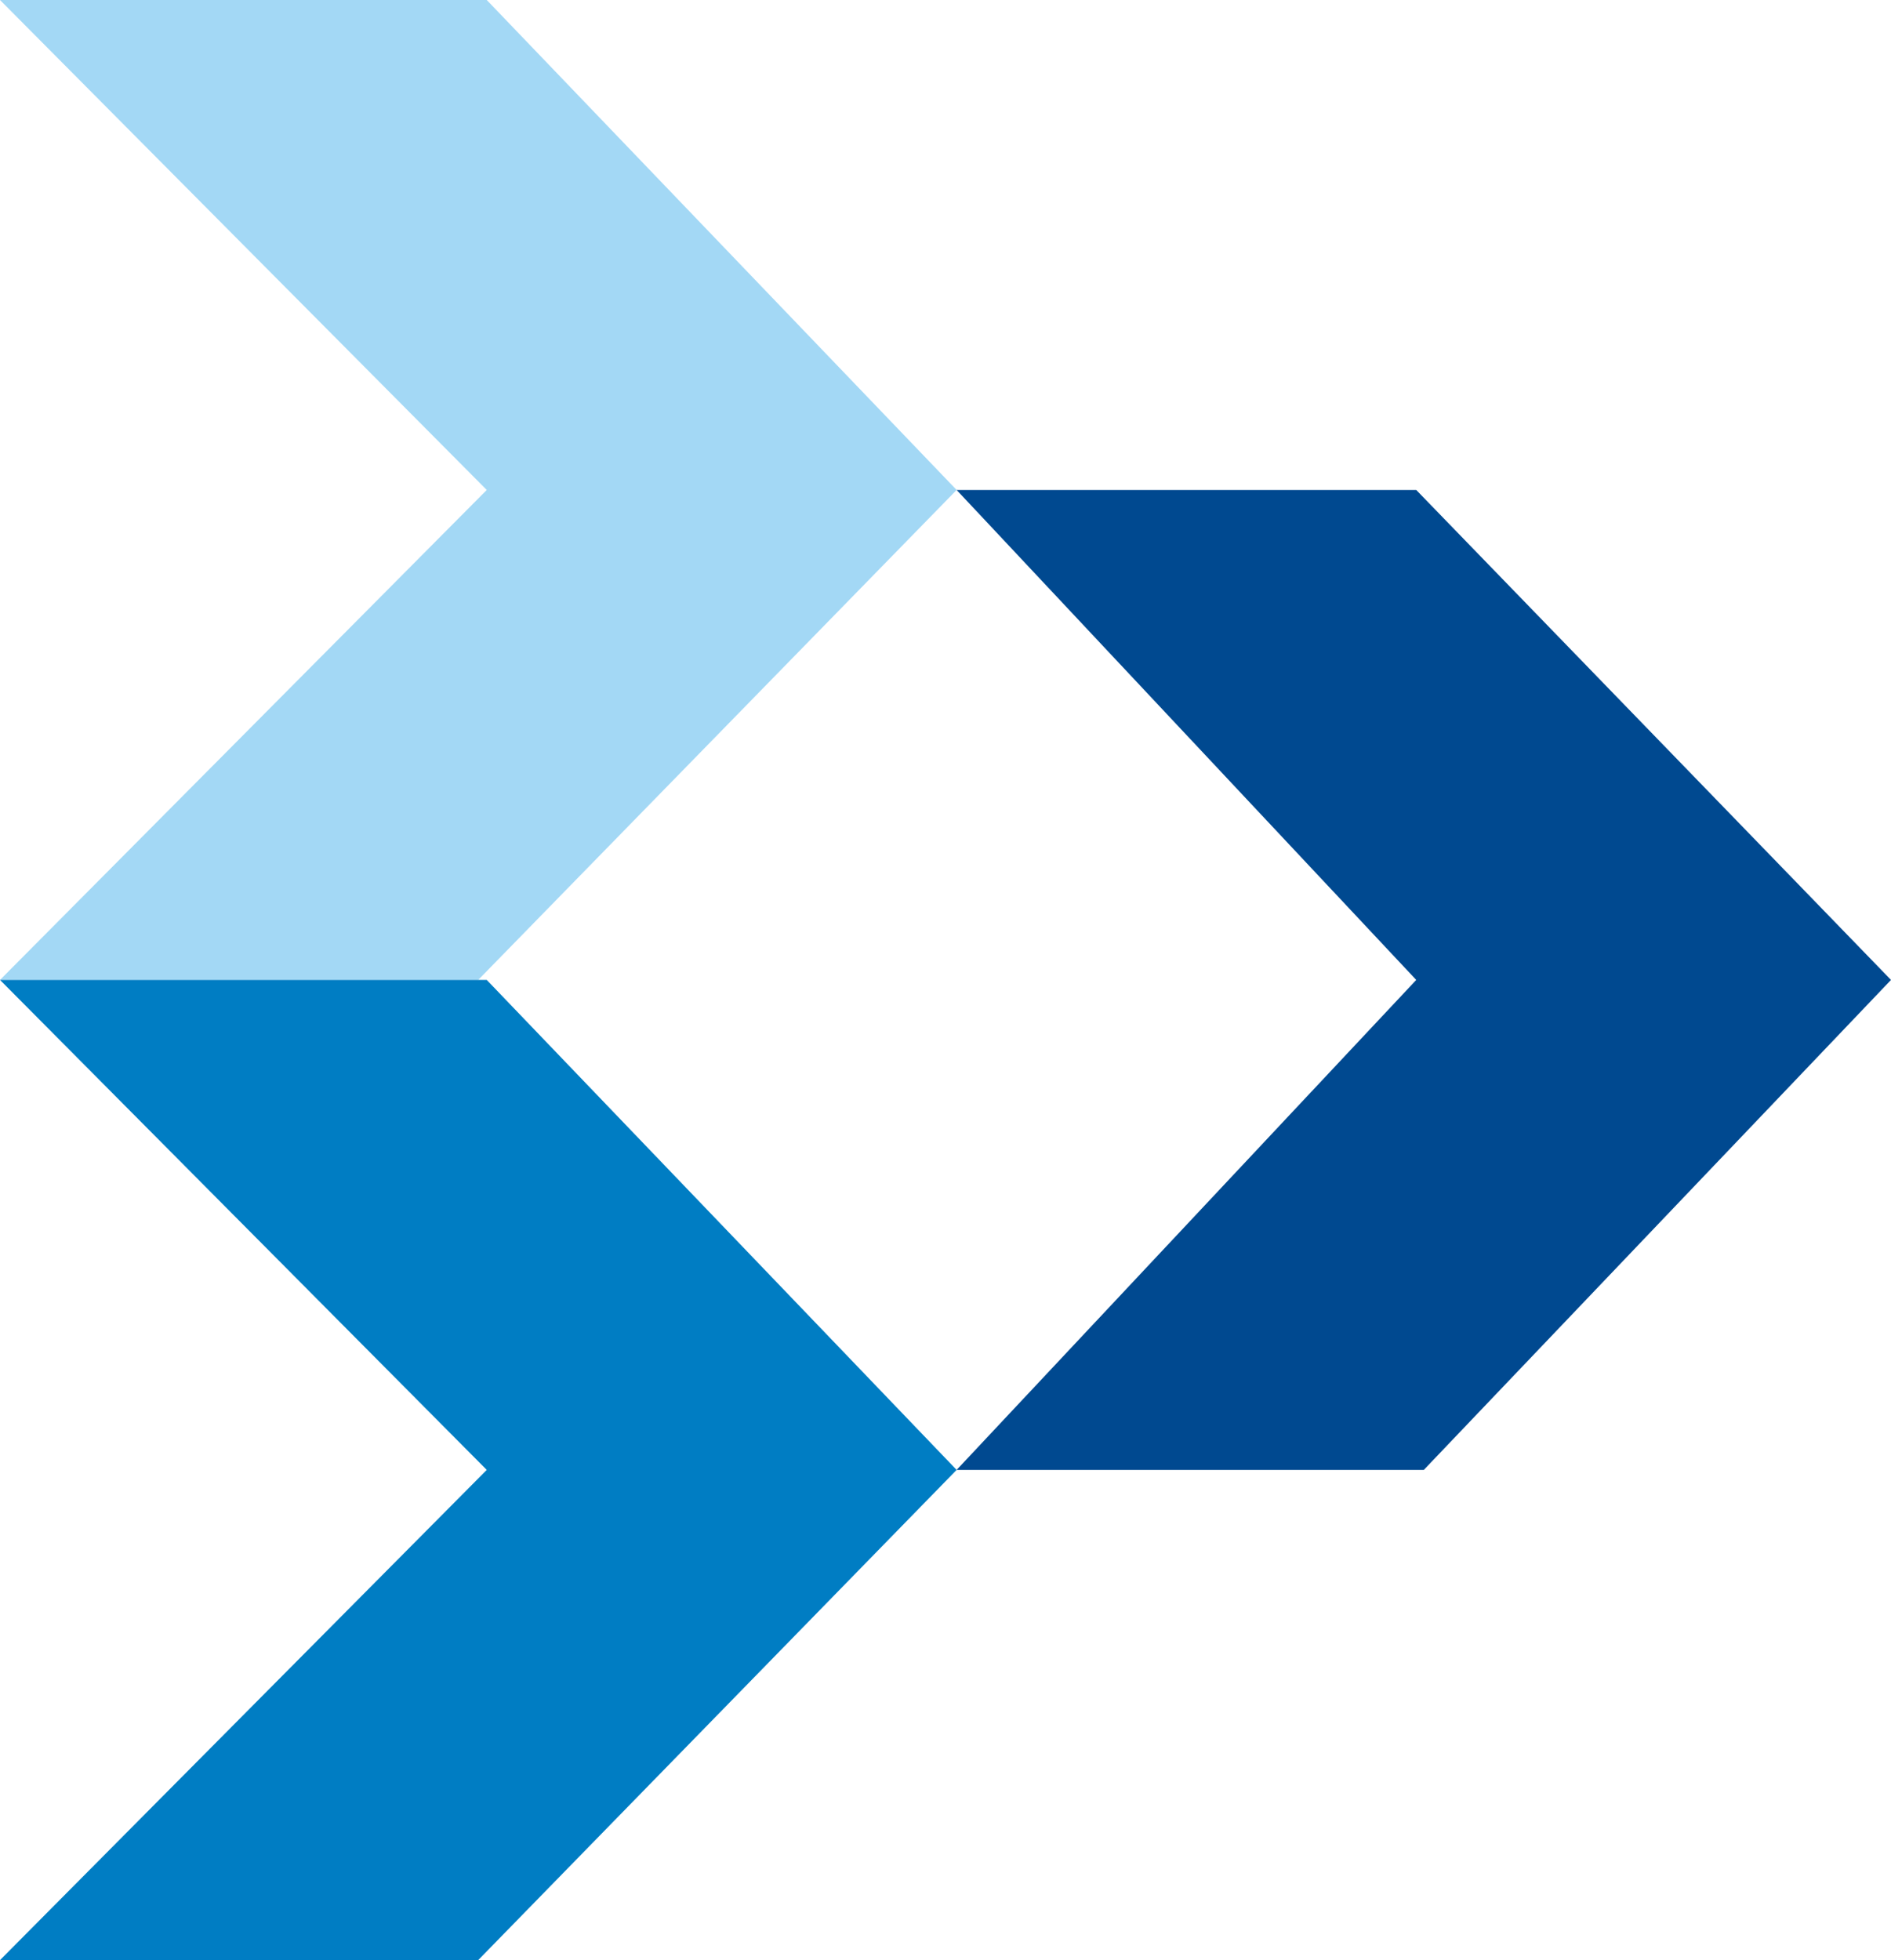 <svg xmlns="http://www.w3.org/2000/svg" viewBox="0 0 77.35 80.17"><defs><style>.cls-1{fill:#a3d8f5;}.cls-2{fill:#007dc3;}.cls-3{fill:#004990;}</style></defs><title>Asset 6</title><g id="Layer_2" data-name="Layer 2"><g id="Layer_1-2" data-name="Layer 1"><polygon class="cls-1" points="19.91 20.04 0 0 19.91 0 39.13 20.04 19.56 40.08 0 40.08 19.91 20.04"/><polygon class="cls-2" points="19.91 60.12 0 40.08 19.91 40.08 39.13 60.12 19.56 80.17 0 80.17 19.91 60.12"/><polygon class="cls-3" points="57.93 40.08 39.13 20.04 57.93 20.04 77.35 40.08 58.24 60.12 39.13 60.12 57.93 40.08"/></g></g></svg>
